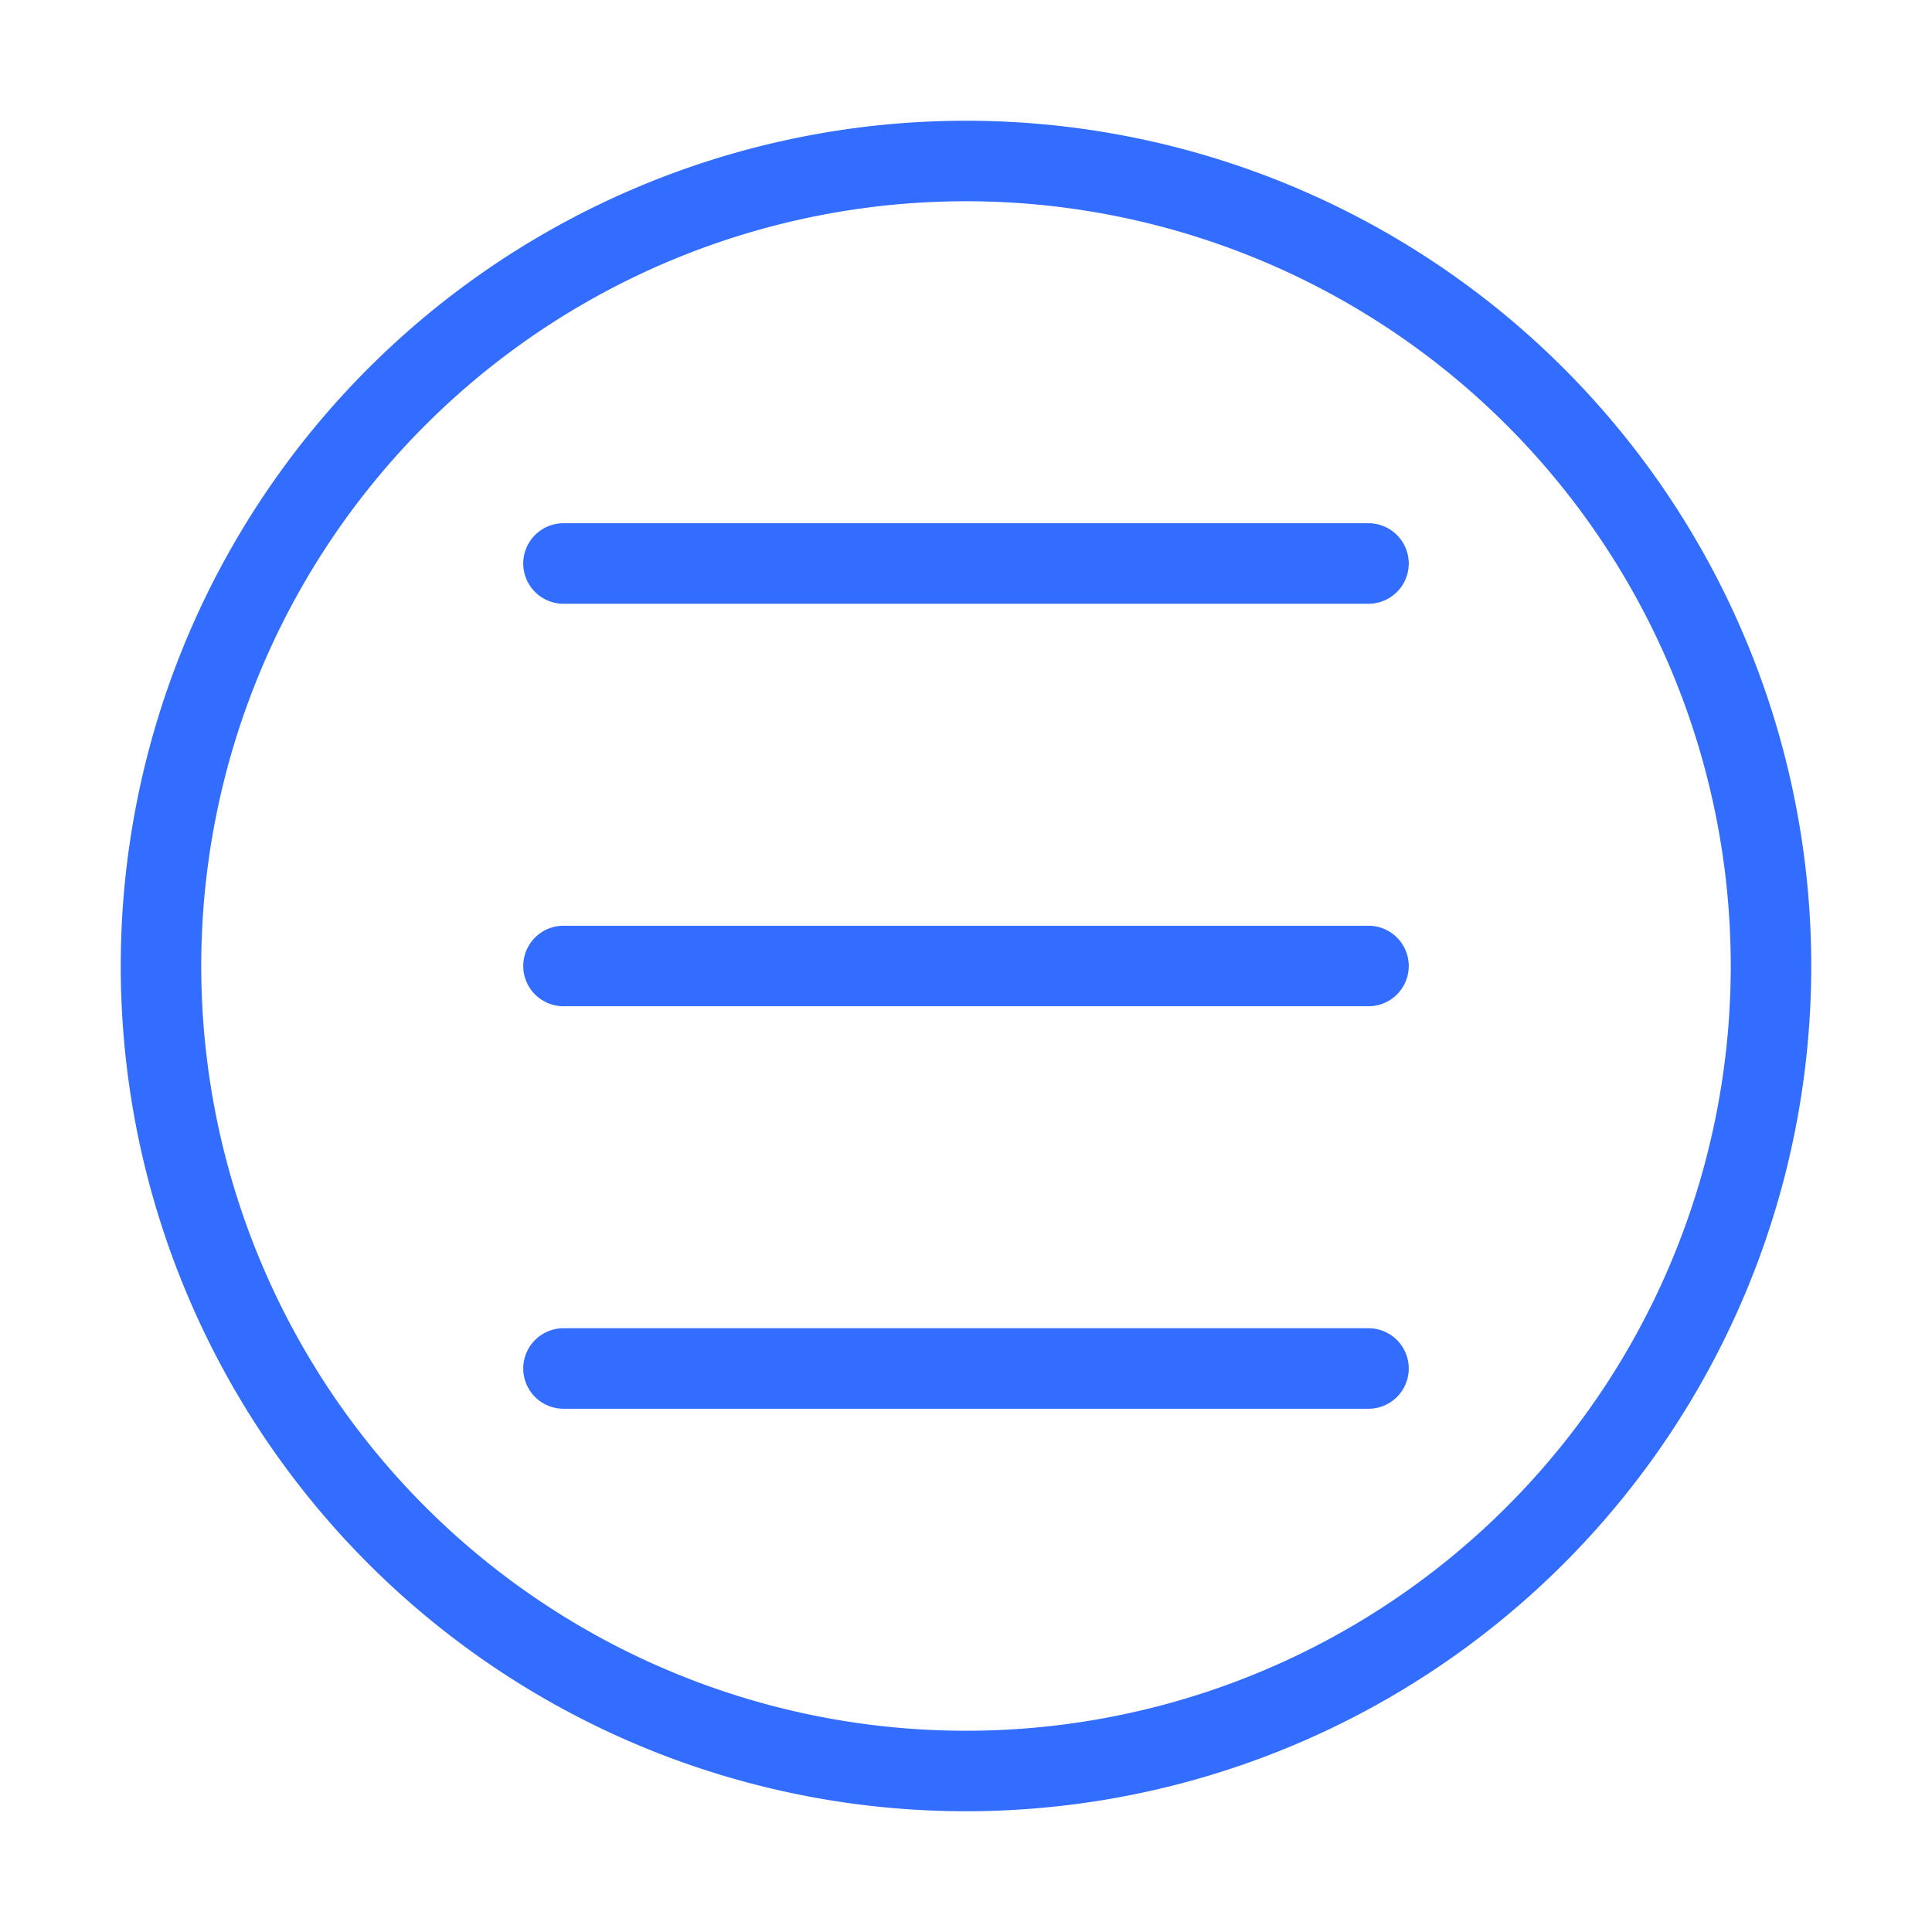 <?xml version="1.0" ?><svg data-name="Your Icons" id="Your_Icons" viewBox="0 0 96 96" xmlns="http://www.w3.org/2000/svg"><defs><style>.cls-1{fill:#336dff;}</style></defs><path class="cls-1" d="M48,90A42,42,0,1,1,90,48,42,42,0,0,1,48,90Zm0-80A38,38,0,1,0,86,48,38,38,0,0,0,48,10Z"/><path class="cls-1" d="M68,50H28a2,2,0,0,1,0-4H68a2,2,0,0,1,0,4Z"/><path class="cls-1" d="M68,30H28a2,2,0,0,1,0-4H68a2,2,0,0,1,0,4Z"/><path class="cls-1" d="M68,70H28a2,2,0,0,1,0-4H68a2,2,0,0,1,0,4Z"/></svg>